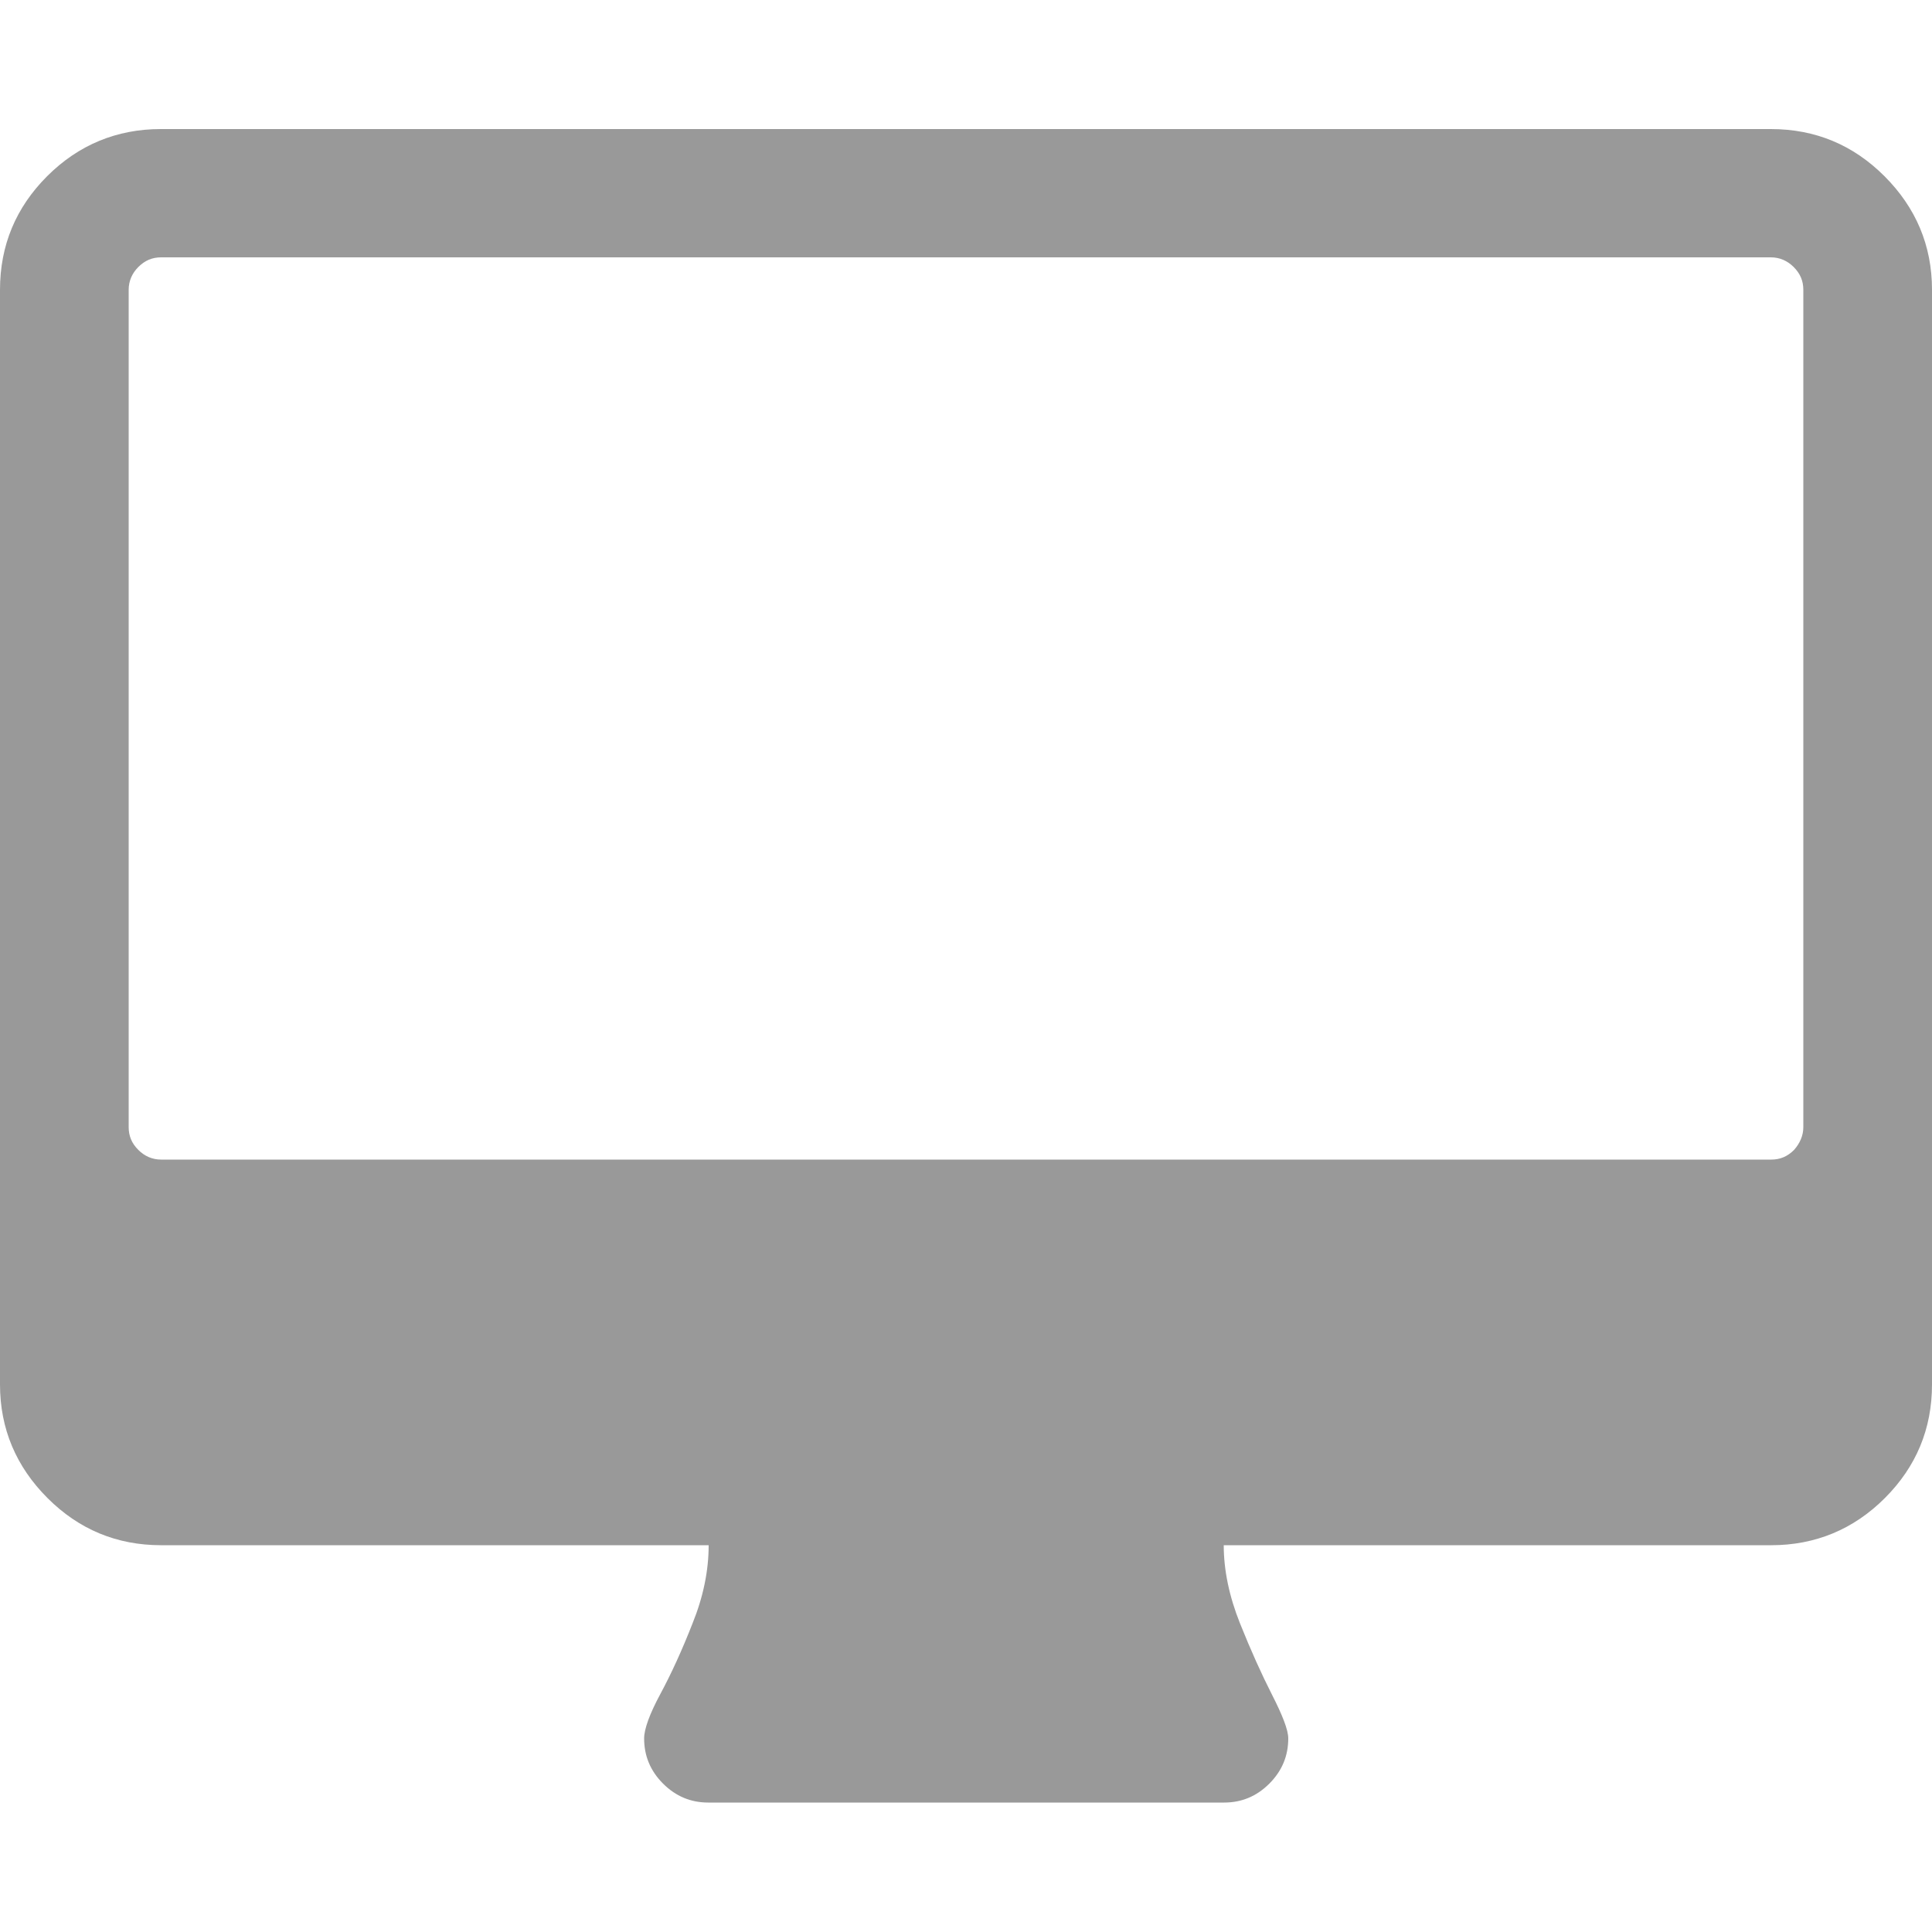 <?xml version="1.0" encoding="utf-8"?>
<!-- Generator: Adobe Illustrator 18.0.0, SVG Export Plug-In . SVG Version: 6.00 Build 0)  -->
<!DOCTYPE svg PUBLIC "-//W3C//DTD SVG 1.1//EN" "http://www.w3.org/Graphics/SVG/1.1/DTD/svg11.dtd">
<svg version="1.1" id="图层_1" xmlns="http://www.w3.org/2000/svg" xmlns:xlink="http://www.w3.org/1999/xlink" x="0px" y="0px"
	 viewBox="0 0 500 500" enable-background="new 0 0 500 500" xml:space="preserve">
<path fill="#999999" d="M466.7,291.7V75c0-2.3-0.8-4.2-2.5-5.9c-1.6-1.6-3.6-2.5-5.9-2.5H41.7c-2.3,0-4.2,0.8-5.9,2.5
	c-1.6,1.6-2.5,3.6-2.5,5.9v216.7c0,2.3,0.8,4.2,2.5,5.9c1.6,1.6,3.6,2.5,5.9,2.5h416.7c2.3,0,4.2-0.8,5.9-2.5
	C465.8,295.9,466.7,293.9,466.7,291.7z M500,75v283.3c0,11.5-4.1,21.3-12.2,29.4s-18,12.2-29.4,12.2H316.7c0,6.4,1.4,13.2,4.2,20.2
	s5.6,13.2,8.3,18.5s4.2,9.1,4.2,11.3c0,4.5-1.6,8.4-4.9,11.7c-3.3,3.3-7.2,4.9-11.7,4.9H183.3c-4.5,0-8.4-1.6-11.7-4.9
	s-4.9-7.2-4.9-11.7c0-2.4,1.4-6.3,4.2-11.5c2.8-5.2,5.6-11.3,8.3-18.2c2.8-6.9,4.2-13.7,4.2-20.3H41.7c-11.5,0-21.3-4.1-29.4-12.2
	S0,369.8,0,358.3V75c0-11.5,4.1-21.3,12.2-29.4s18-12.2,29.4-12.2h416.7c11.5,0,21.3,4.1,29.4,12.2S500,63.5,500,75z"/>
</svg>
